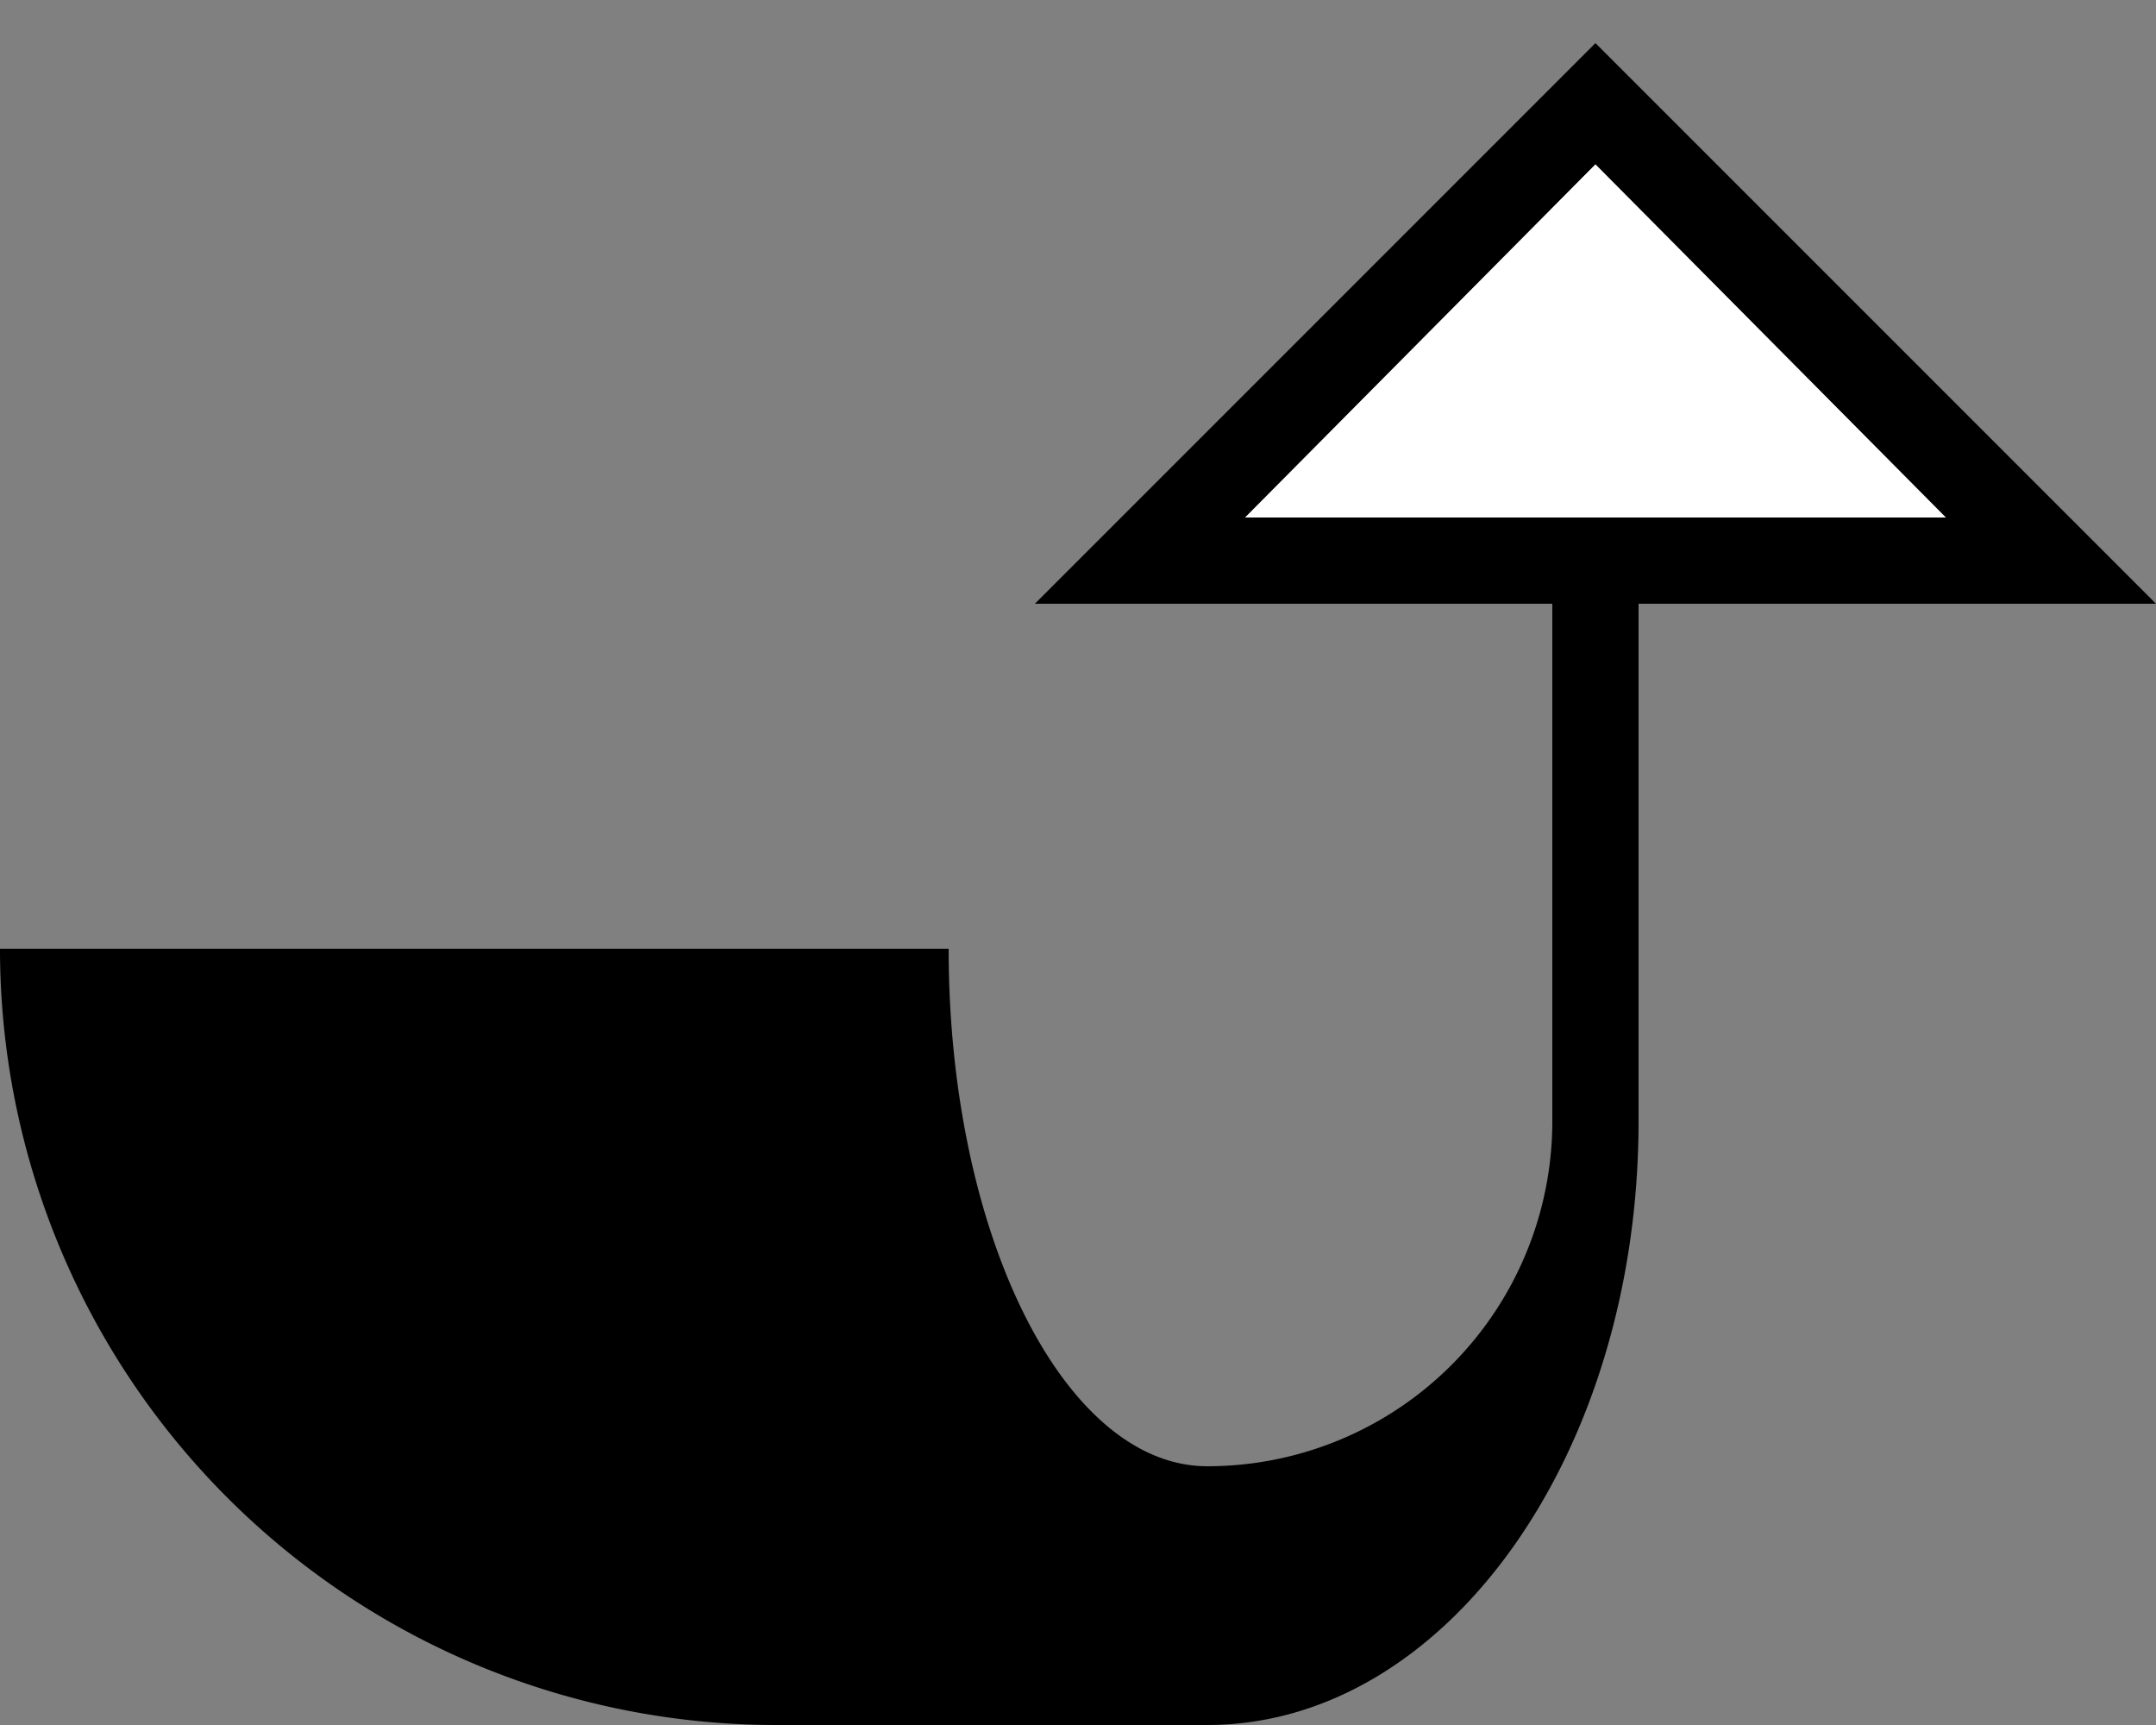 <svg xmlns="http://www.w3.org/2000/svg" version="1.0" width="25" height="20"><rect width="100%" height="100%" fill="#808080" stroke="none"/><path d="M18.5.5L25 7H12L18.5.5zm0 1.406L14.437 6h8.126L18.5 1.906zM19 7v6c0 3.866-2.239 7-5 7H9a9 9 0 0 1-9-9h11c0 3.314 1.343 6 3 6a4 4 0 0 0 4-4V7h1z"/><path d="M18.5 1.906L22.563 6h-8.125L18.5 1.906z" fill="#fff"/></svg>